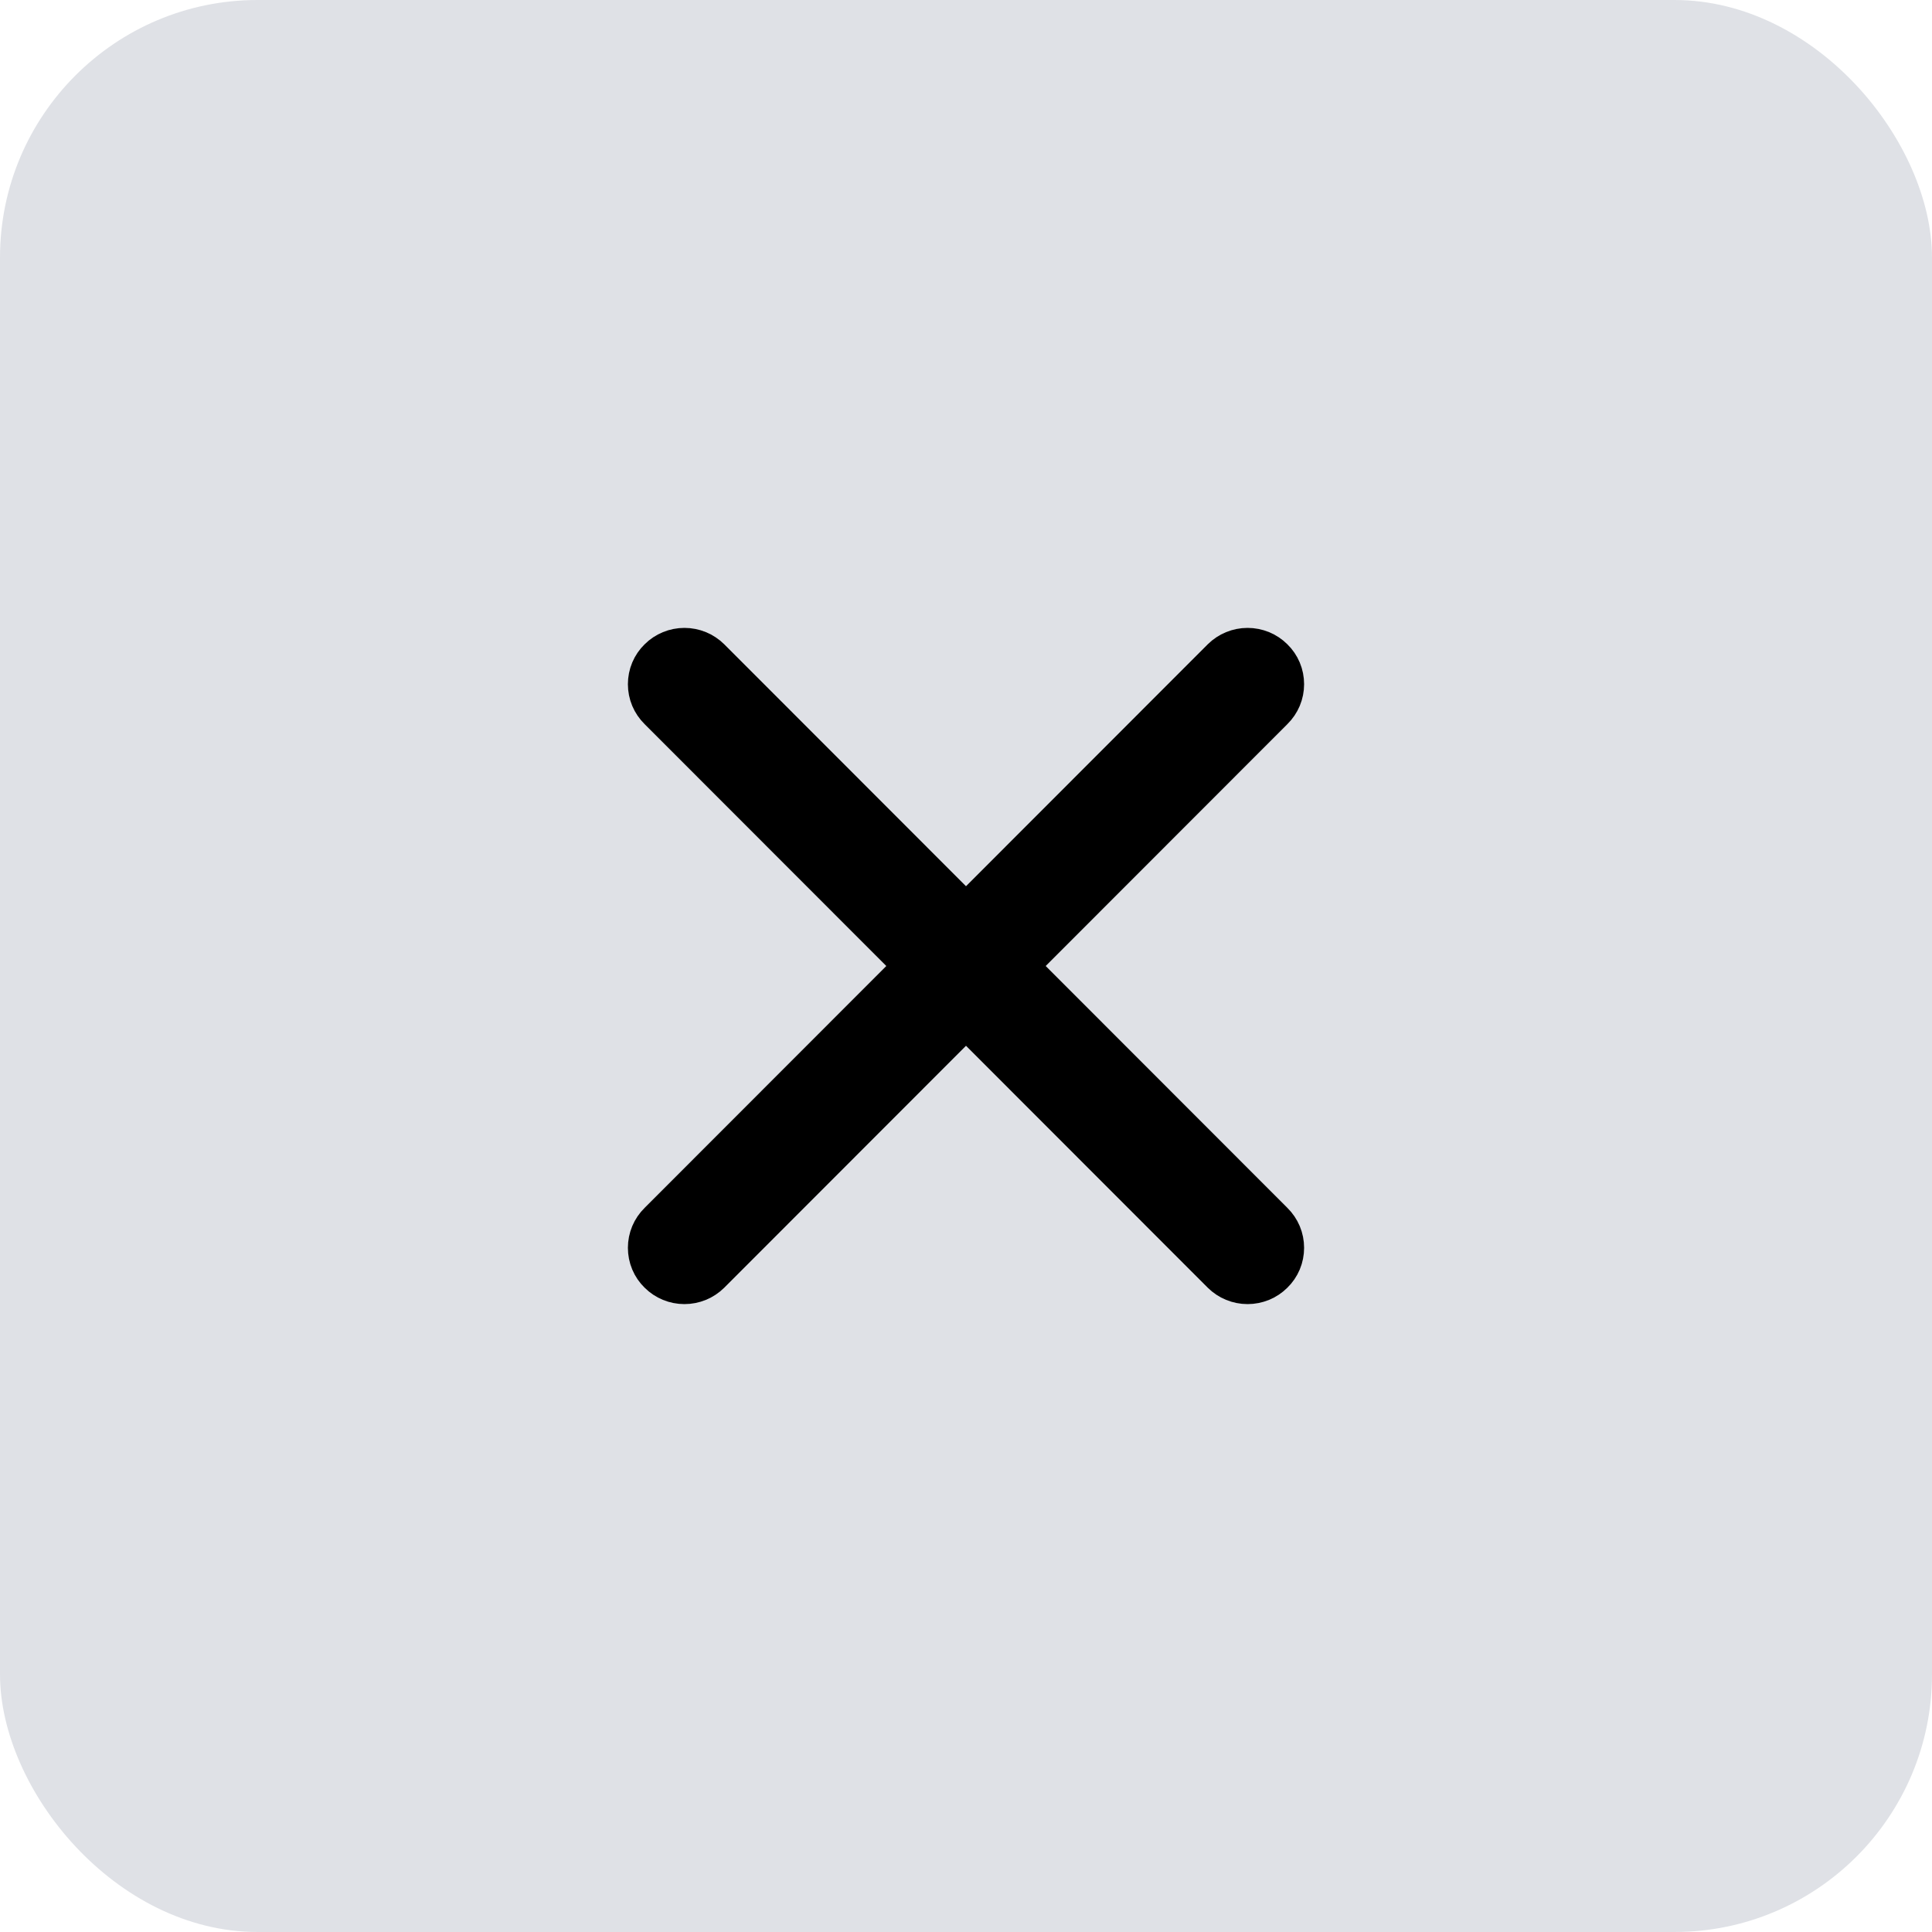 <svg width="30" height="30" viewBox="0 0 30 30" fill="none" xmlns="http://www.w3.org/2000/svg">
<rect width="30" height="30" rx="4" fill="#DFE1E6"/>
<path d="M15.884 15L19.814 11.067C19.873 11.009 19.92 10.94 19.952 10.864C19.984 10.788 20 10.706 20 10.624C20 10.542 19.984 10.46 19.952 10.384C19.92 10.308 19.873 10.239 19.814 10.182C19.697 10.065 19.538 10 19.372 10C19.207 10 19.048 10.065 18.93 10.182L15 14.115L11.07 10.182C10.952 10.065 10.793 10 10.628 10C10.462 10 10.303 10.065 10.186 10.182C10.127 10.239 10.08 10.308 10.048 10.384C10.016 10.46 10 10.542 10 10.624C10 10.706 10.016 10.788 10.048 10.864C10.08 10.94 10.127 11.009 10.186 11.067L14.116 15L10.186 18.933C10.127 18.991 10.08 19.06 10.048 19.136C10.016 19.212 10 19.294 10 19.376C10 19.458 10.016 19.54 10.048 19.616C10.08 19.692 10.127 19.761 10.186 19.818C10.303 19.935 10.462 20 10.628 20C10.793 20 10.952 19.935 11.07 19.818L15 15.885L18.93 19.818C19.048 19.935 19.207 20 19.372 20C19.538 20 19.697 19.935 19.814 19.818C19.873 19.761 19.92 19.692 19.952 19.616C19.984 19.54 20 19.458 20 19.376C20 19.294 19.984 19.212 19.952 19.136C19.92 19.06 19.873 18.991 19.814 18.933L15.884 15Z" fill="black" stroke="black" stroke-width="0.5"/>
</svg>
